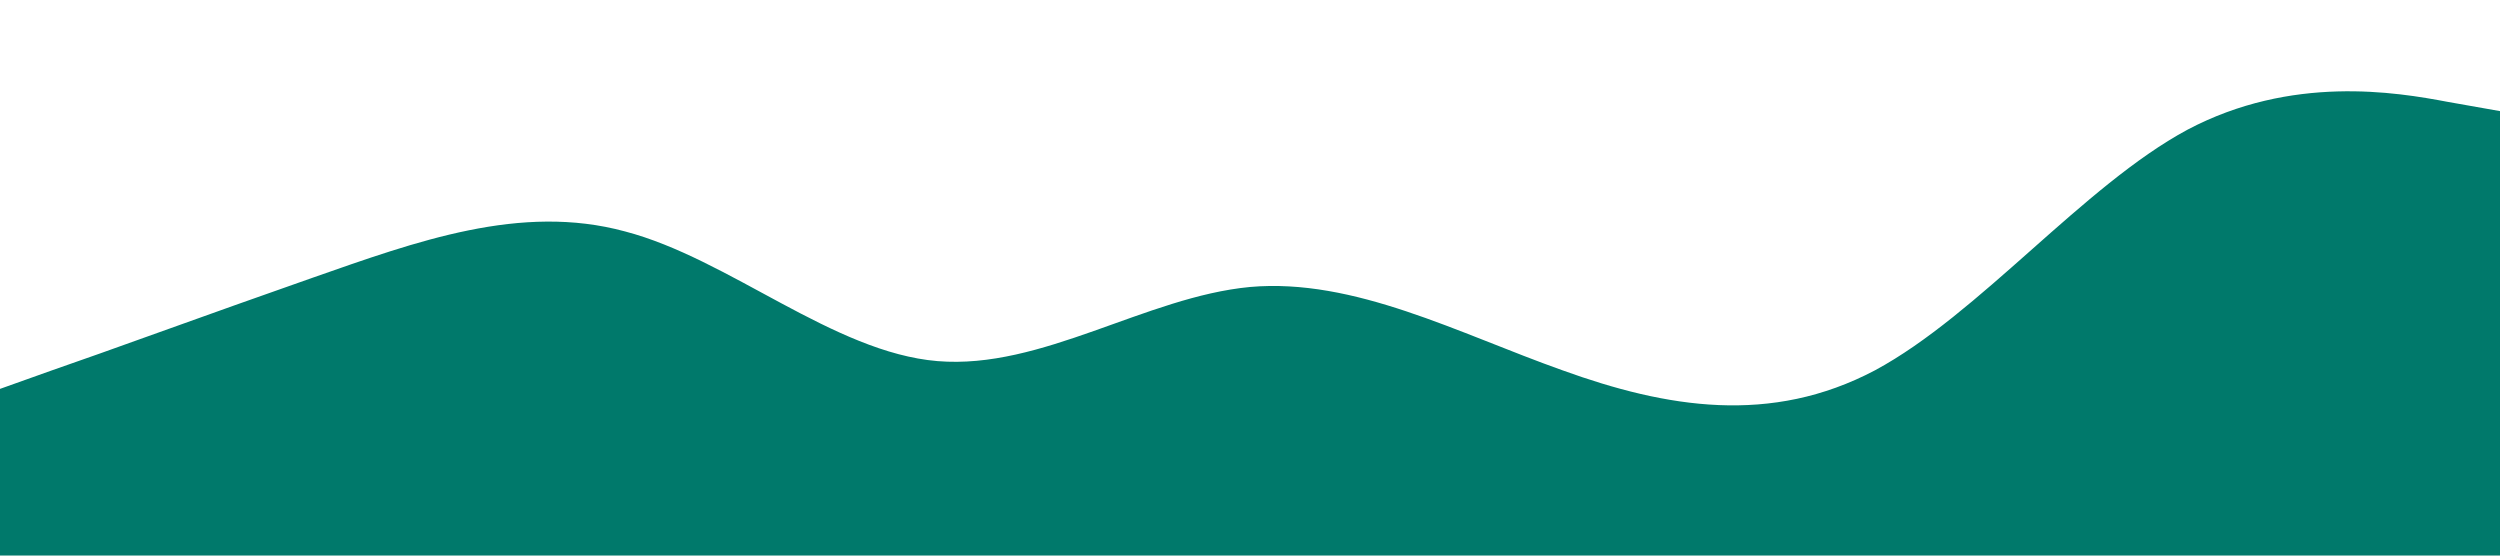 <?xml version="1.0" standalone="no"?><svg xmlns="http://www.w3.org/2000/svg" viewBox="0 0 1440 320"><path fill="#00796b" fill-opacity="1" d="M0,224L30,213.3C60,203,120,181,180,160C240,139,300,117,360,133.3C420,149,480,203,540,208C600,213,660,171,720,165.3C780,160,840,192,900,213.3C960,235,1020,245,1080,213.3C1140,181,1200,107,1260,74.7C1320,43,1380,53,1410,58.7L1440,64L1440,320L1410,320C1380,320,1320,320,1260,320C1200,320,1140,320,1080,320C1020,320,960,320,900,320C840,320,780,320,720,320C660,320,600,320,540,320C480,320,420,320,360,320C300,320,240,320,180,320C120,320,60,320,30,320L0,320Z"></path></svg>
